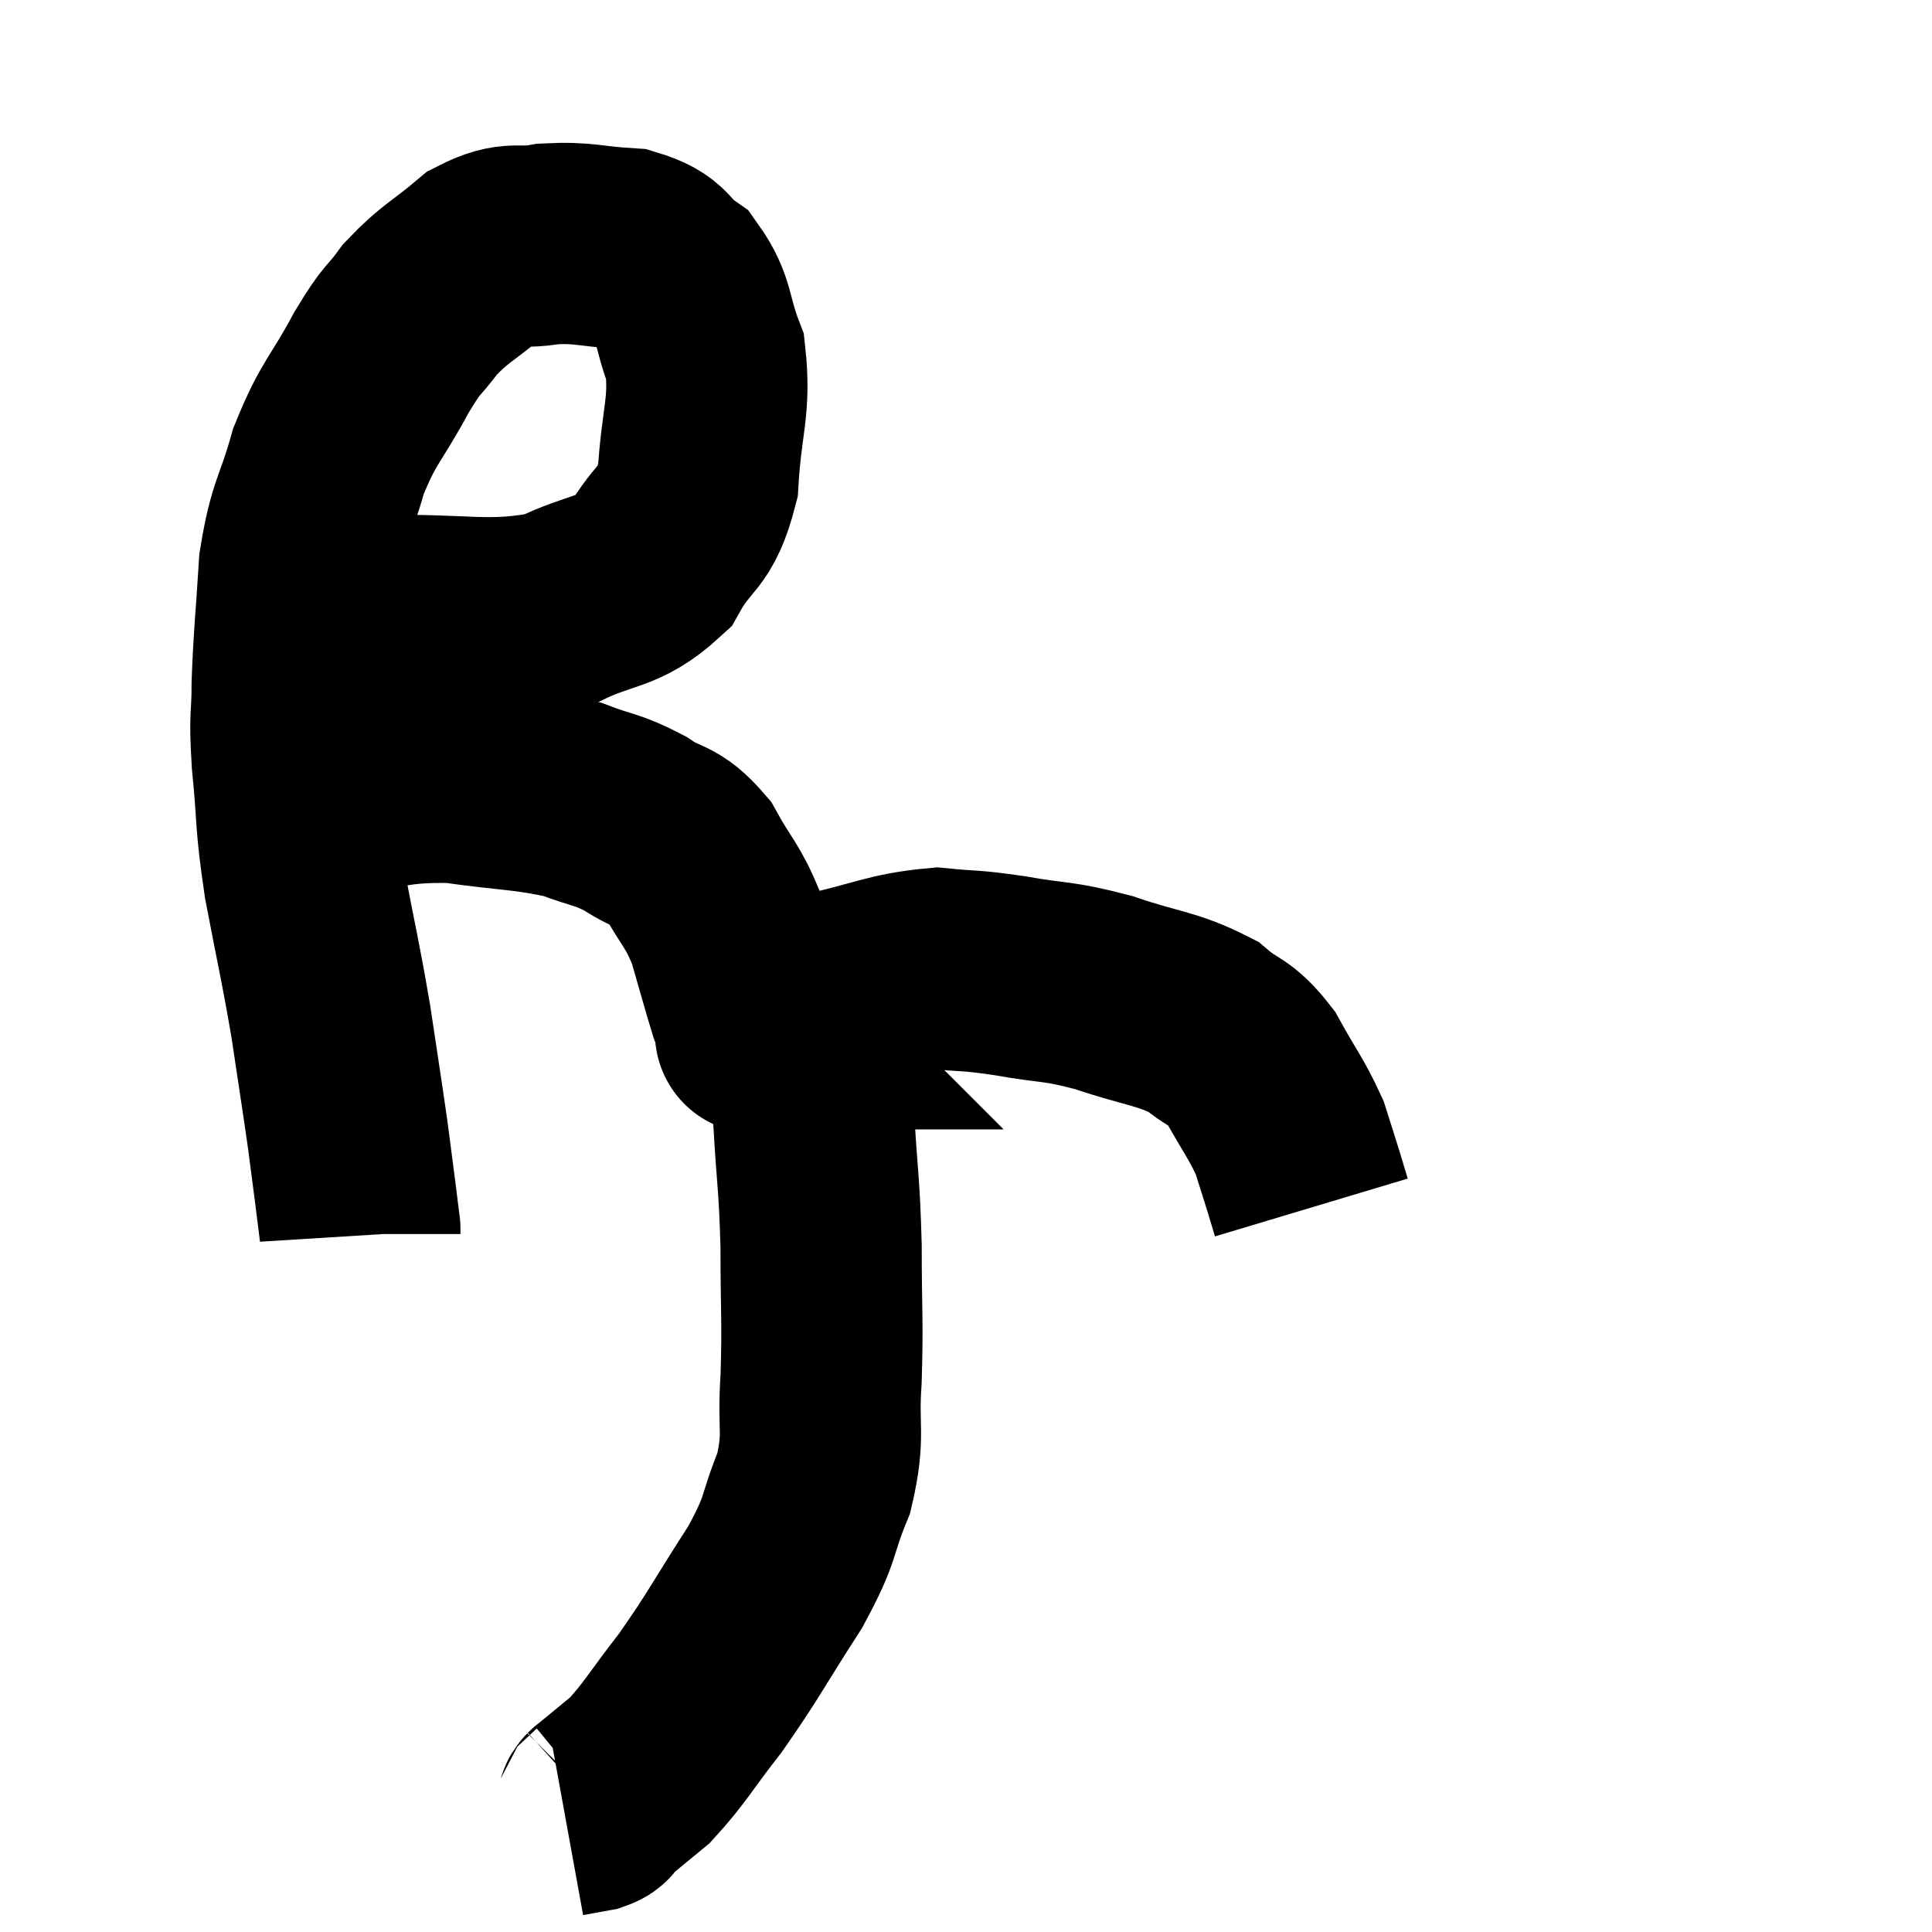 <svg width="48" height="48" viewBox="0 0 48 48" xmlns="http://www.w3.org/2000/svg"><path d="M 7.56 15.12 C 8.46 15.21, 7.8 15.285, 9.36 15.3 C 11.58 15.24, 12.09 15.51, 13.8 15.18 C 15 14.58, 15.315 14.79, 16.2 13.98 C 16.77 12.96, 17.01 13.215, 17.34 11.94 C 17.43 10.41, 17.655 10.11, 17.52 8.88 C 17.16 7.95, 17.28 7.695, 16.8 7.02 C 16.2 6.6, 16.395 6.42, 15.6 6.18 C 14.61 6.12, 14.52 6.015, 13.62 6.06 C 12.81 6.21, 12.795 5.955, 12 6.36 C 11.22 7.02, 11.07 7.02, 10.44 7.68 C 9.96 8.34, 10.05 8.055, 9.48 9 C 8.82 10.23, 8.67 10.2, 8.16 11.46 C 7.8 12.75, 7.665 12.66, 7.44 14.04 C 7.35 15.51, 7.305 15.765, 7.26 16.98 C 7.26 17.94, 7.185 17.67, 7.26 18.9 C 7.41 20.4, 7.32 20.28, 7.56 21.9 C 7.89 23.64, 7.95 23.805, 8.22 25.38 C 8.43 26.79, 8.49 27.15, 8.64 28.2 C 8.73 28.89, 8.745 28.995, 8.82 29.58 C 8.88 30.06, 8.91 30.3, 8.94 30.54 C 8.94 30.54, 8.94 30.51, 8.94 30.54 L 8.94 30.66" fill="none" stroke="black" stroke-width="5"></path><path d="M 7.14 20.22 C 7.68 19.98, 7.185 19.935, 8.22 19.74 C 9.75 19.59, 9.78 19.41, 11.28 19.44 C 12.75 19.65, 13.095 19.605, 14.22 19.86 C 15 20.16, 15.06 20.085, 15.78 20.46 C 16.44 20.91, 16.53 20.7, 17.1 21.36 C 17.58 22.23, 17.685 22.2, 18.06 23.1 C 18.33 24.03, 18.42 24.375, 18.6 24.96 C 18.69 25.2, 18.705 25.29, 18.78 25.44 C 18.84 25.5, 18.87 25.53, 18.9 25.56 C 18.9 25.56, 18.9 25.56, 18.9 25.56 C 18.9 25.56, 18.885 25.56, 18.9 25.56 C 18.93 25.56, 18.555 25.785, 18.96 25.56 C 19.74 25.11, 19.44 25.035, 20.52 24.66 C 21.9 24.36, 22.14 24.165, 23.28 24.06 C 24.18 24.15, 24.045 24.09, 25.08 24.24 C 26.25 24.45, 26.22 24.345, 27.42 24.66 C 28.65 25.08, 28.965 25.035, 29.88 25.5 C 30.48 26.01, 30.54 25.83, 31.08 26.52 C 31.56 27.39, 31.71 27.54, 32.04 28.26 C 32.22 28.83, 32.265 28.965, 32.4 29.4 C 32.49 29.7, 32.535 29.85, 32.58 30 C 32.58 30, 32.58 30, 32.58 30 L 32.58 30" fill="none" stroke="black" stroke-width="5"></path><path d="M 19.8 24.42 C 19.92 25.08, 19.935 24.885, 20.04 25.74 C 20.13 26.79, 20.13 26.535, 20.22 27.84 C 20.31 29.4, 20.355 29.355, 20.4 30.96 C 20.4 32.61, 20.445 32.79, 20.4 34.26 C 20.31 35.55, 20.505 35.61, 20.22 36.84 C 19.74 38.01, 19.965 37.875, 19.26 39.18 C 18.33 40.62, 18.24 40.86, 17.4 42.06 C 16.65 43.02, 16.53 43.29, 15.9 43.98 C 15.39 44.4, 15.135 44.61, 14.88 44.82 C 14.88 44.82, 14.925 44.775, 14.88 44.82 C 14.79 44.91, 14.91 44.925, 14.7 45 L 14.04 45.12" fill="none" stroke="black" stroke-width="5"></path></svg>